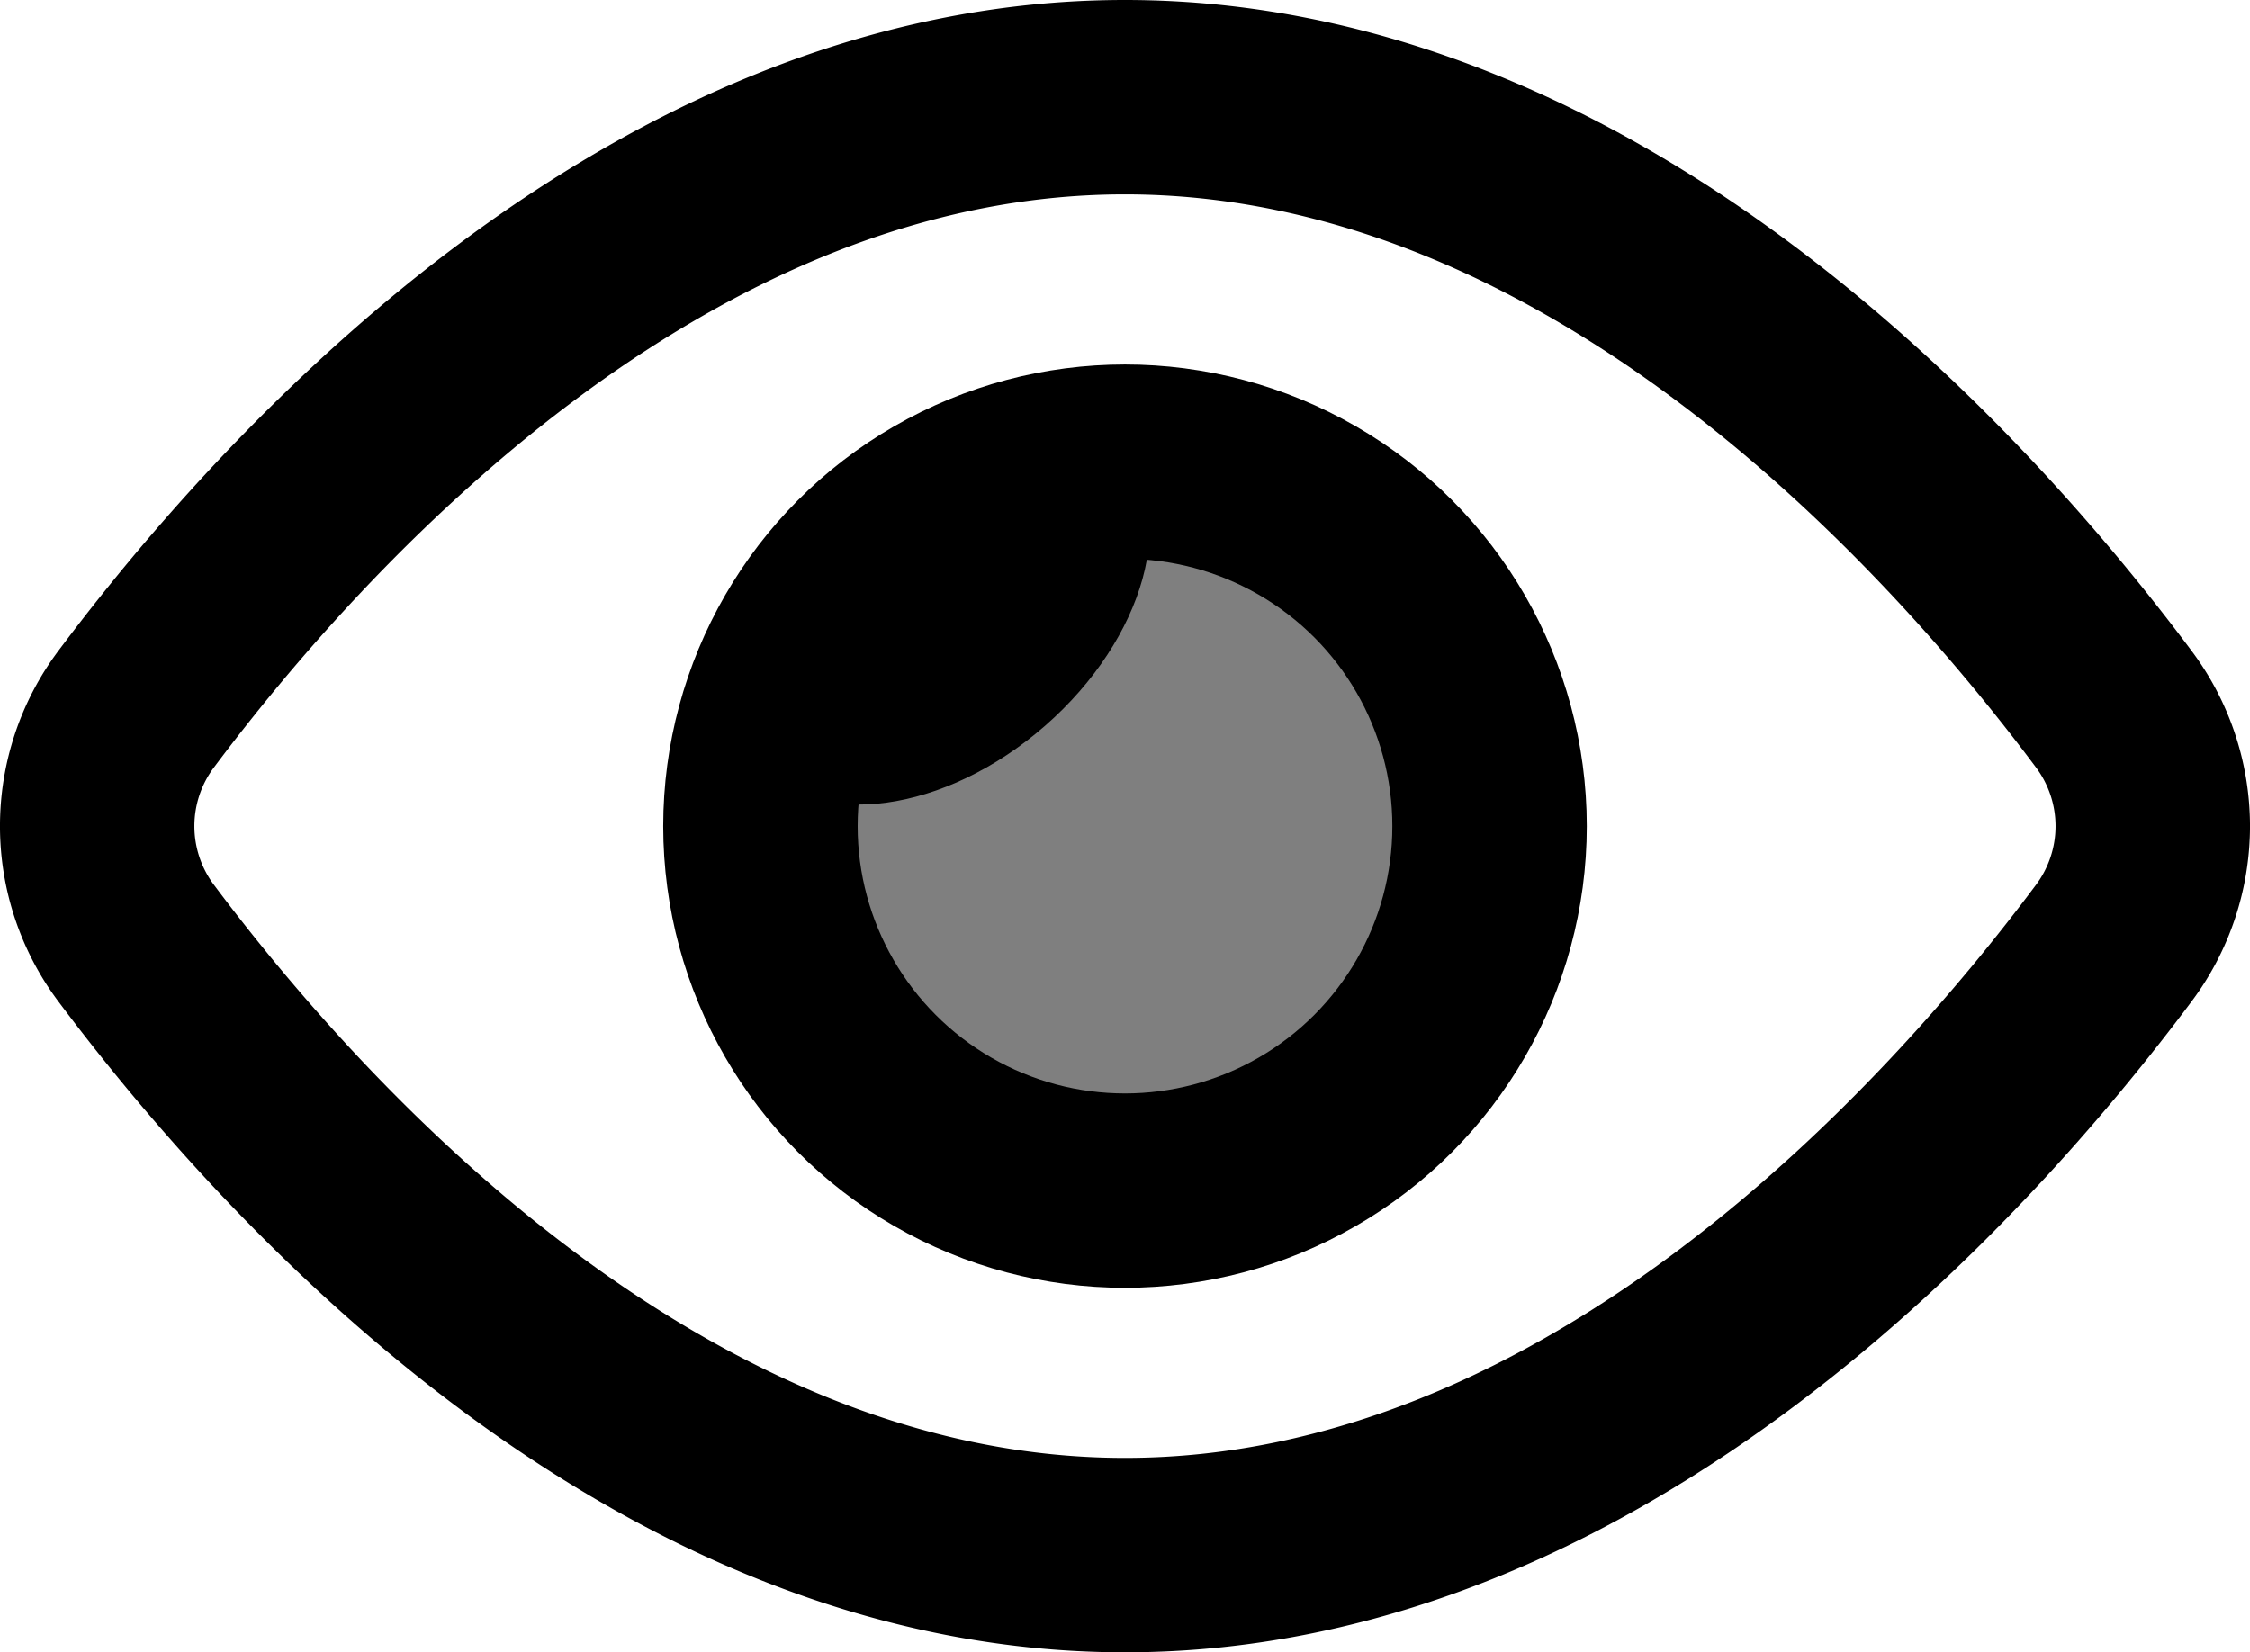 <svg xmlns="http://www.w3.org/2000/svg" width="46.288" height="34" viewBox="0 0 46.288 34">
  <title>visibility-on</title>
  <g>
    <circle cx="23.145" cy="17" r="7.5" opacity="0.5"/>
    <path d="M23.142,2C13.458,2,5.981,10.345,2.806,14.586a4.017,4.017,0,0,0,0,4.828C5.981,23.655,13.458,32,23.142,32c9.712,0,17.178-8.35,20.343-12.59a4.017,4.017,0,0,0,0-4.82C40.32,10.35,32.854,2,23.142,2Z" fill="none" stroke="#000" stroke-miterlimit="10" stroke-width="4" fill-rule="evenodd"/>
    <circle cx="23.145" cy="17" r="7.5" fill="none" stroke="#000" stroke-miterlimit="10" stroke-width="4"/>
    <ellipse cx="19.357" cy="12.491" rx="4.944" ry="3.26" transform="matrix(0.753, -0.658, 0.658, 0.753, -3.44, 15.811)"/>
  </g>
</svg>
